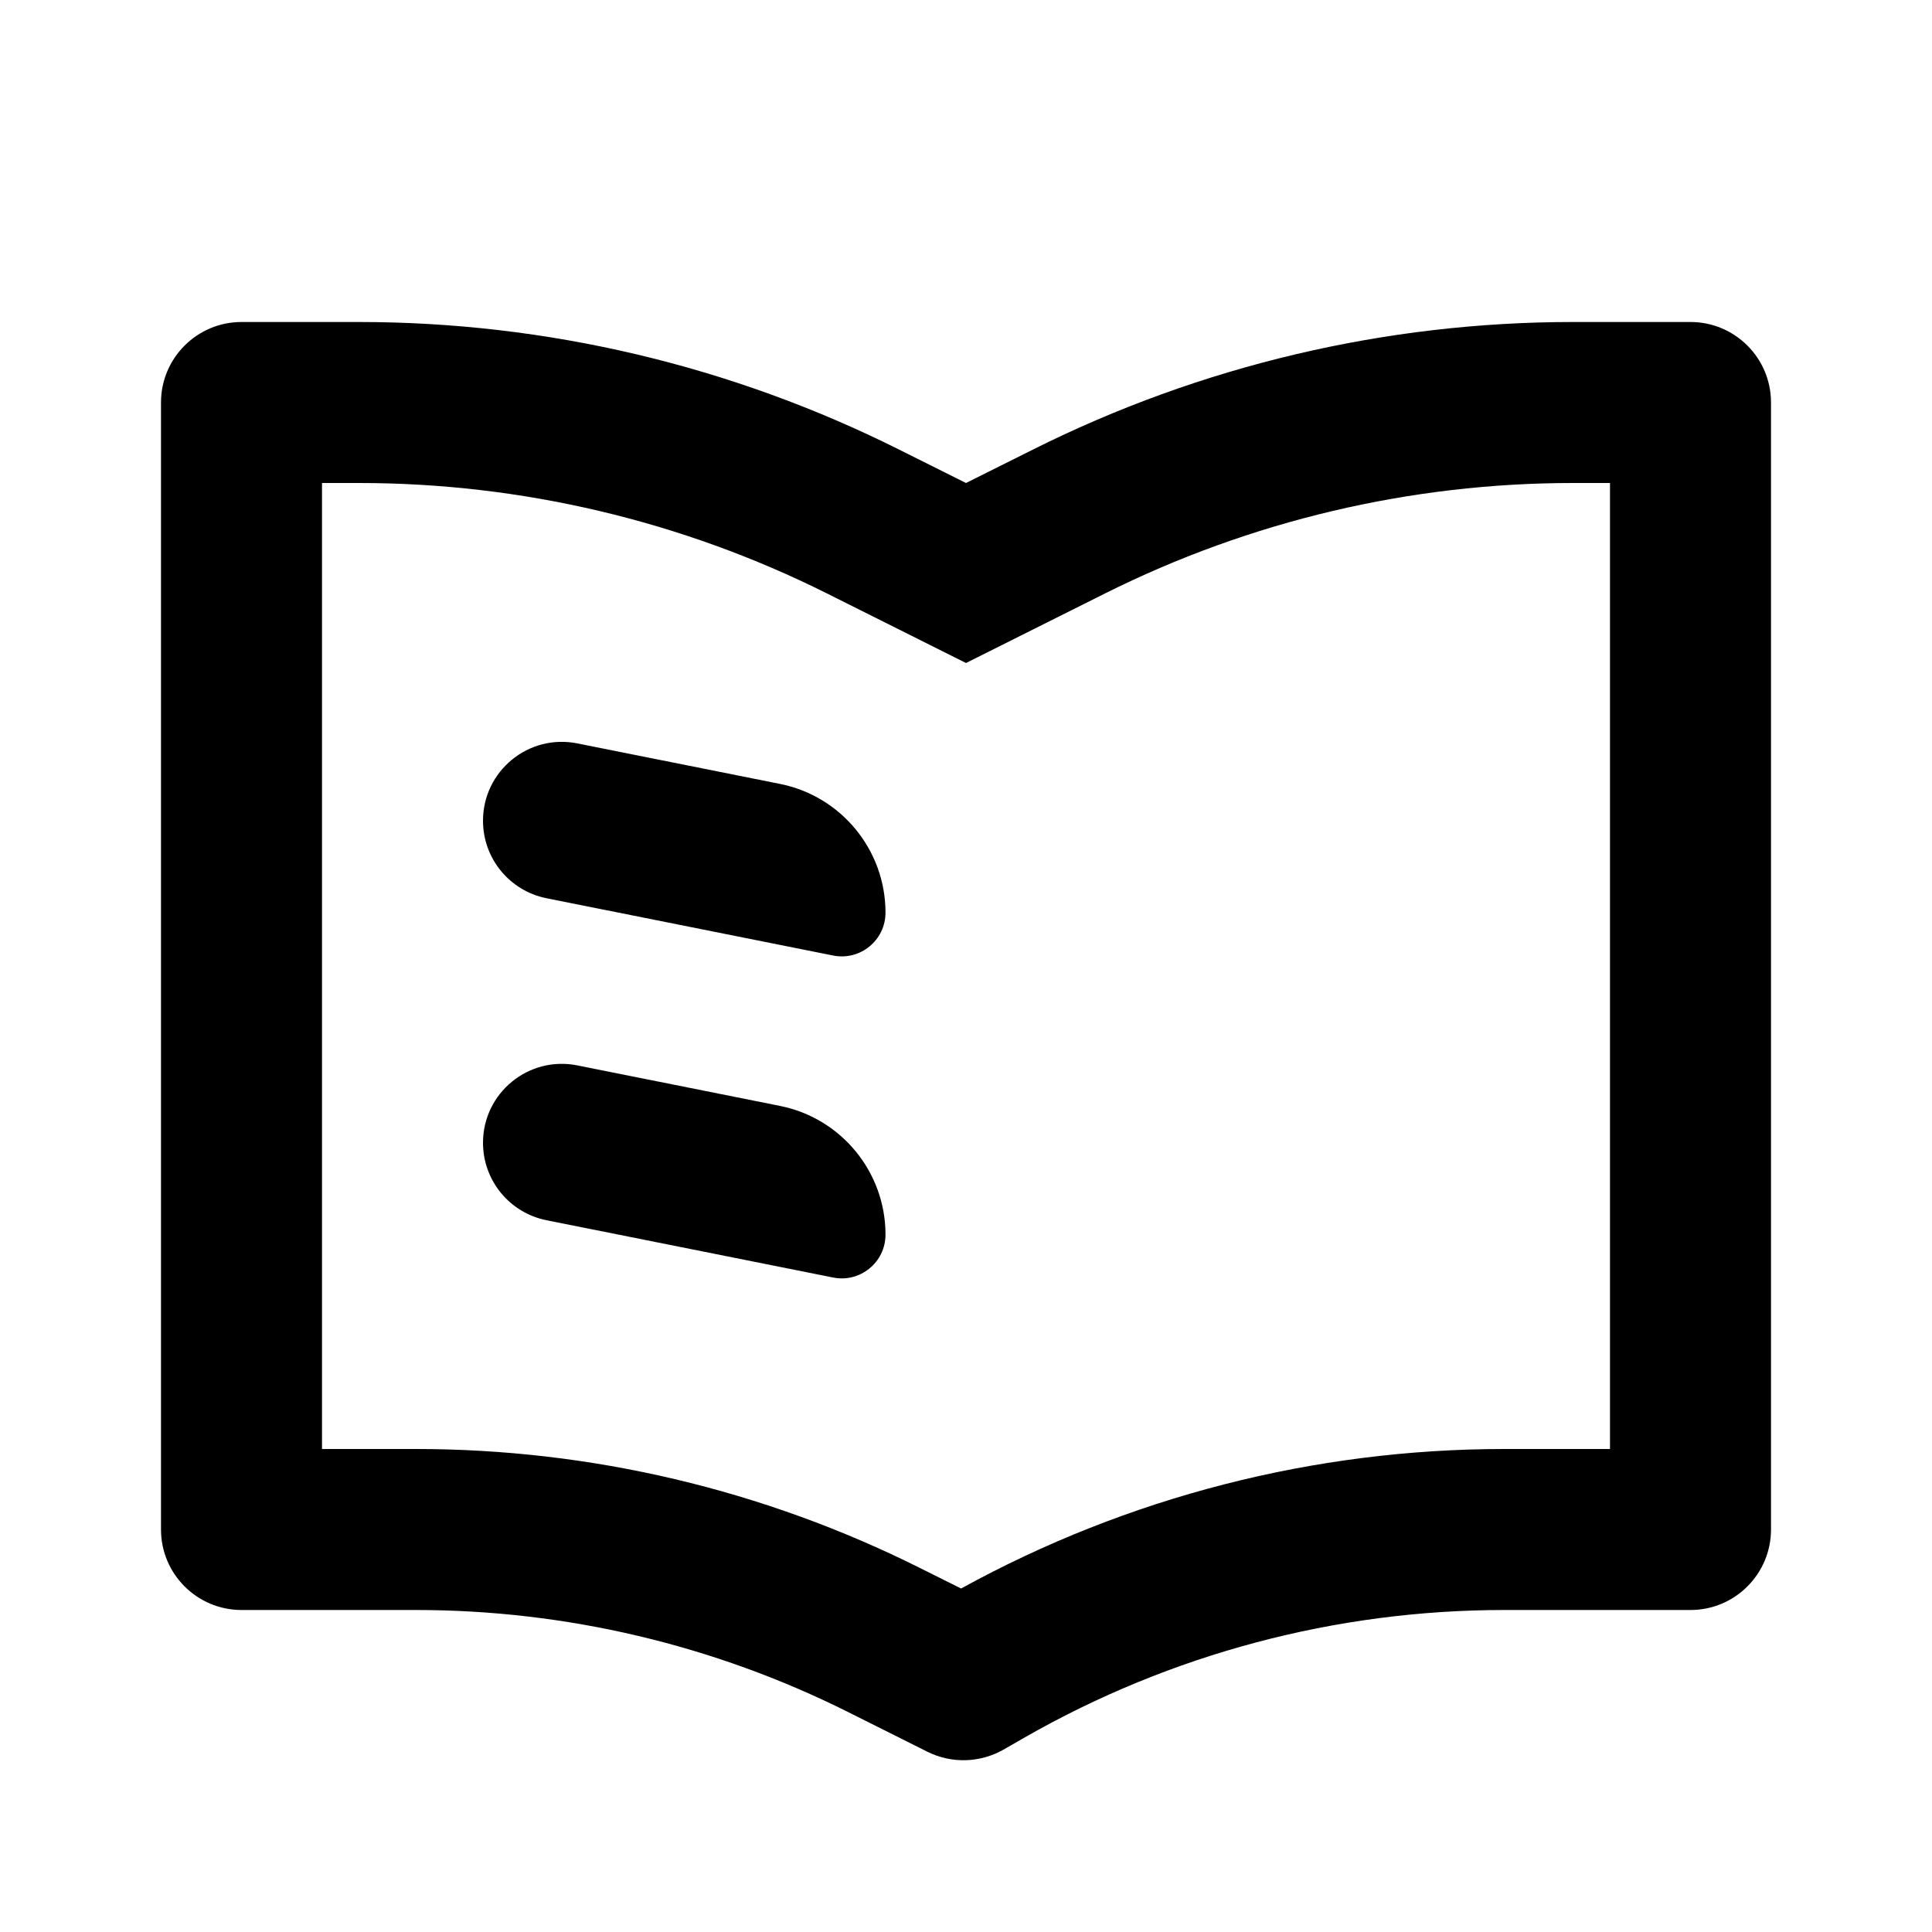 <svg width="24" height="24" viewBox="0 0 24 24" fill="current" xmlns="http://www.w3.org/2000/svg">
<path d="M6 10.196C6 9.577 6.566 9.113 7.173 9.235L9.689 9.738C10.451 9.89 11 10.56 11 11.337C11 11.68 10.686 11.937 10.35 11.87L6.788 11.158C6.33 11.066 6 10.664 6 10.196Z" fill="current" />
<path d="M7.173 13.235C6.566 13.113 6 13.577 6 14.196C6 14.664 6.33 15.066 6.788 15.158L10.35 15.87C10.686 15.937 11 15.68 11 15.337C11 14.56 10.451 13.89 9.689 13.738L7.173 13.235Z" fill="current" />
<path fill-rule="evenodd" clip-rule="evenodd" d="M12 6L11.167 5.584C9.084 4.542 6.788 4 4.459 4H3C2.448 4 2 4.448 2 5V19C2 19.552 2.448 20 3 20H5.167C7.03 20 8.867 20.434 10.534 21.267L11.521 21.761C11.82 21.91 12.174 21.9 12.465 21.735L12.733 21.581C14.546 20.545 16.598 20 18.687 20H21C21.552 20 22 19.552 22 19V5C22 4.448 21.552 4 21 4H19.541C17.212 4 14.916 4.542 12.833 5.584L12 6ZM12 8.236L10.273 7.372C8.468 6.47 6.477 6 4.459 6H4V18H5.167C7.341 18 9.484 18.506 11.428 19.478L11.939 19.733C14.005 18.597 16.326 18 18.687 18H20V6H19.541C17.523 6 15.532 6.47 13.727 7.372L12 8.236Z" fill="current" />
</svg>
